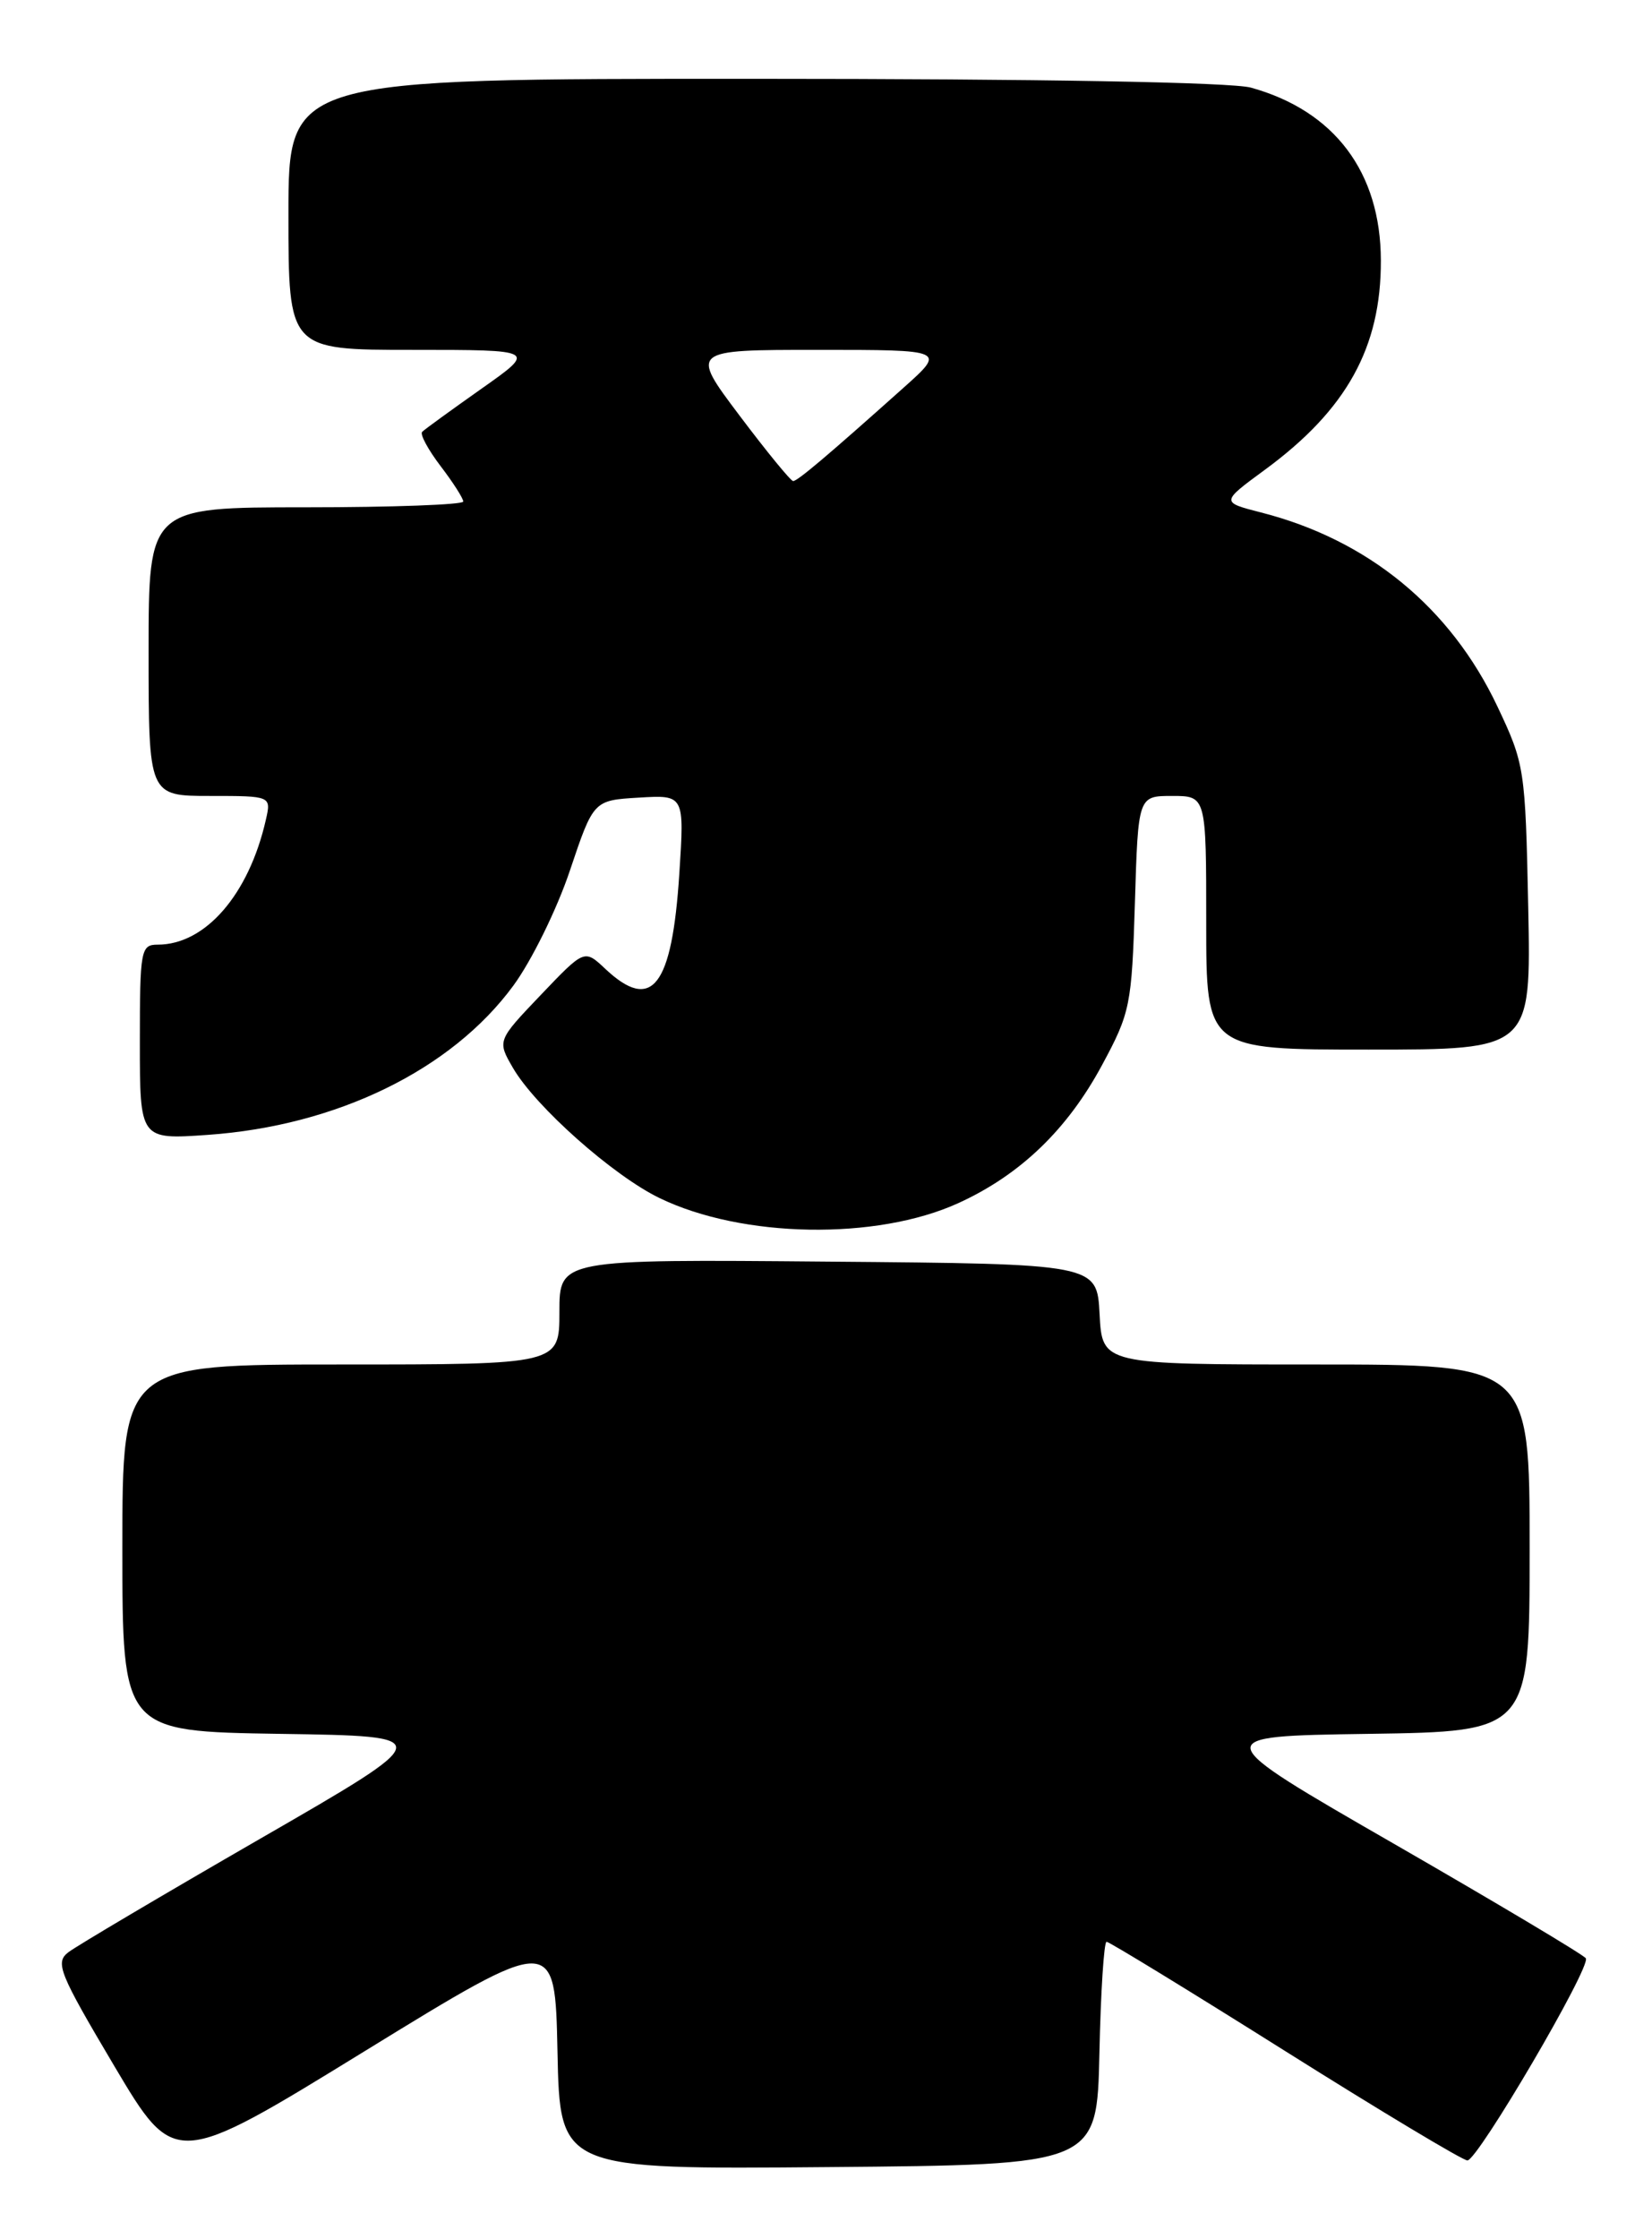 <?xml version="1.0" encoding="UTF-8" standalone="no"?>
<!DOCTYPE svg PUBLIC "-//W3C//DTD SVG 1.1//EN" "http://www.w3.org/Graphics/SVG/1.1/DTD/svg11.dtd" >
<svg xmlns="http://www.w3.org/2000/svg" xmlns:xlink="http://www.w3.org/1999/xlink" version="1.1" viewBox="0 0 189 256">
 <g >
 <path fill="currentColor"
d=" M 63.78 234.58 C 64.06 248.03 64.06 248.03 94.78 247.76 C 125.50 247.50 125.50 247.50 125.78 234.75 C 125.93 227.74 126.30 222.00 126.60 222.00 C 126.90 222.00 136.10 227.62 147.04 234.50 C 157.98 241.38 167.36 247.00 167.88 247.00 C 169.06 247.00 182.04 224.87 181.43 223.89 C 181.19 223.50 171.34 217.63 159.55 210.84 C 138.10 198.50 138.10 198.50 156.55 198.23 C 175.00 197.96 175.00 197.96 175.00 176.98 C 175.00 156.00 175.00 156.00 150.55 156.00 C 126.10 156.00 126.10 156.00 125.80 150.25 C 125.50 144.50 125.50 144.50 94.75 144.24 C 64.00 143.97 64.00 143.97 64.00 149.99 C 64.00 156.00 64.00 156.00 39.00 156.00 C 14.00 156.00 14.00 156.00 14.00 176.98 C 14.00 197.95 14.00 197.95 32.05 198.23 C 50.10 198.50 50.10 198.50 29.80 210.20 C 18.63 216.64 8.74 222.49 7.82 223.20 C 6.28 224.38 6.76 225.56 13.06 236.18 C 20.00 247.86 20.00 247.86 41.75 234.49 C 63.50 221.13 63.50 221.13 63.78 234.58 Z  M 109.62 137.56 C 116.70 134.34 122.10 129.16 126.08 121.77 C 129.31 115.79 129.48 114.93 129.84 103.25 C 130.21 91.00 130.21 91.00 134.10 91.00 C 138.00 91.00 138.00 91.00 138.00 105.50 C 138.00 120.00 138.00 120.00 156.59 120.00 C 175.17 120.00 175.17 120.00 174.84 103.75 C 174.51 87.87 174.43 87.35 171.31 80.76 C 165.95 69.45 156.51 61.71 144.27 58.59 C 139.67 57.41 139.67 57.41 144.71 53.71 C 154.06 46.85 158.01 39.73 157.98 29.78 C 157.96 19.69 152.68 12.67 143.12 10.02 C 140.90 9.40 118.84 9.01 86.25 9.01 C 33.00 9.00 33.00 9.00 33.00 24.50 C 33.00 40.00 33.00 40.00 47.20 40.00 C 61.39 40.00 61.39 40.00 55.10 44.43 C 51.64 46.87 48.58 49.09 48.30 49.37 C 48.02 49.64 48.97 51.40 50.40 53.28 C 51.83 55.15 53.00 56.98 53.00 57.34 C 53.00 57.70 44.90 58.00 35.00 58.00 C 17.00 58.00 17.00 58.00 17.00 74.50 C 17.00 91.00 17.00 91.00 24.02 91.00 C 31.04 91.00 31.04 91.00 30.41 93.75 C 28.47 102.27 23.50 108.00 18.05 108.00 C 16.11 108.00 16.00 108.58 16.00 119.14 C 16.00 130.29 16.00 130.29 23.75 129.75 C 38.52 128.72 51.65 122.32 58.72 112.70 C 60.80 109.88 63.72 103.95 65.20 99.53 C 67.90 91.50 67.90 91.50 73.10 91.19 C 78.30 90.88 78.30 90.88 77.72 99.88 C 76.88 112.85 74.59 115.79 69.24 110.76 C 66.86 108.52 66.86 108.52 61.87 113.75 C 56.88 118.98 56.88 118.98 58.69 122.10 C 61.27 126.53 70.14 134.40 75.45 136.97 C 84.92 141.56 100.26 141.82 109.62 137.56 Z  M 84.60 47.50 C 78.95 40.00 78.95 40.00 93.58 40.00 C 108.22 40.00 108.22 40.00 103.36 44.34 C 94.56 52.20 91.24 55.00 90.74 55.00 C 90.47 55.00 87.70 51.62 84.60 47.50 Z "/>
</g>
</svg>